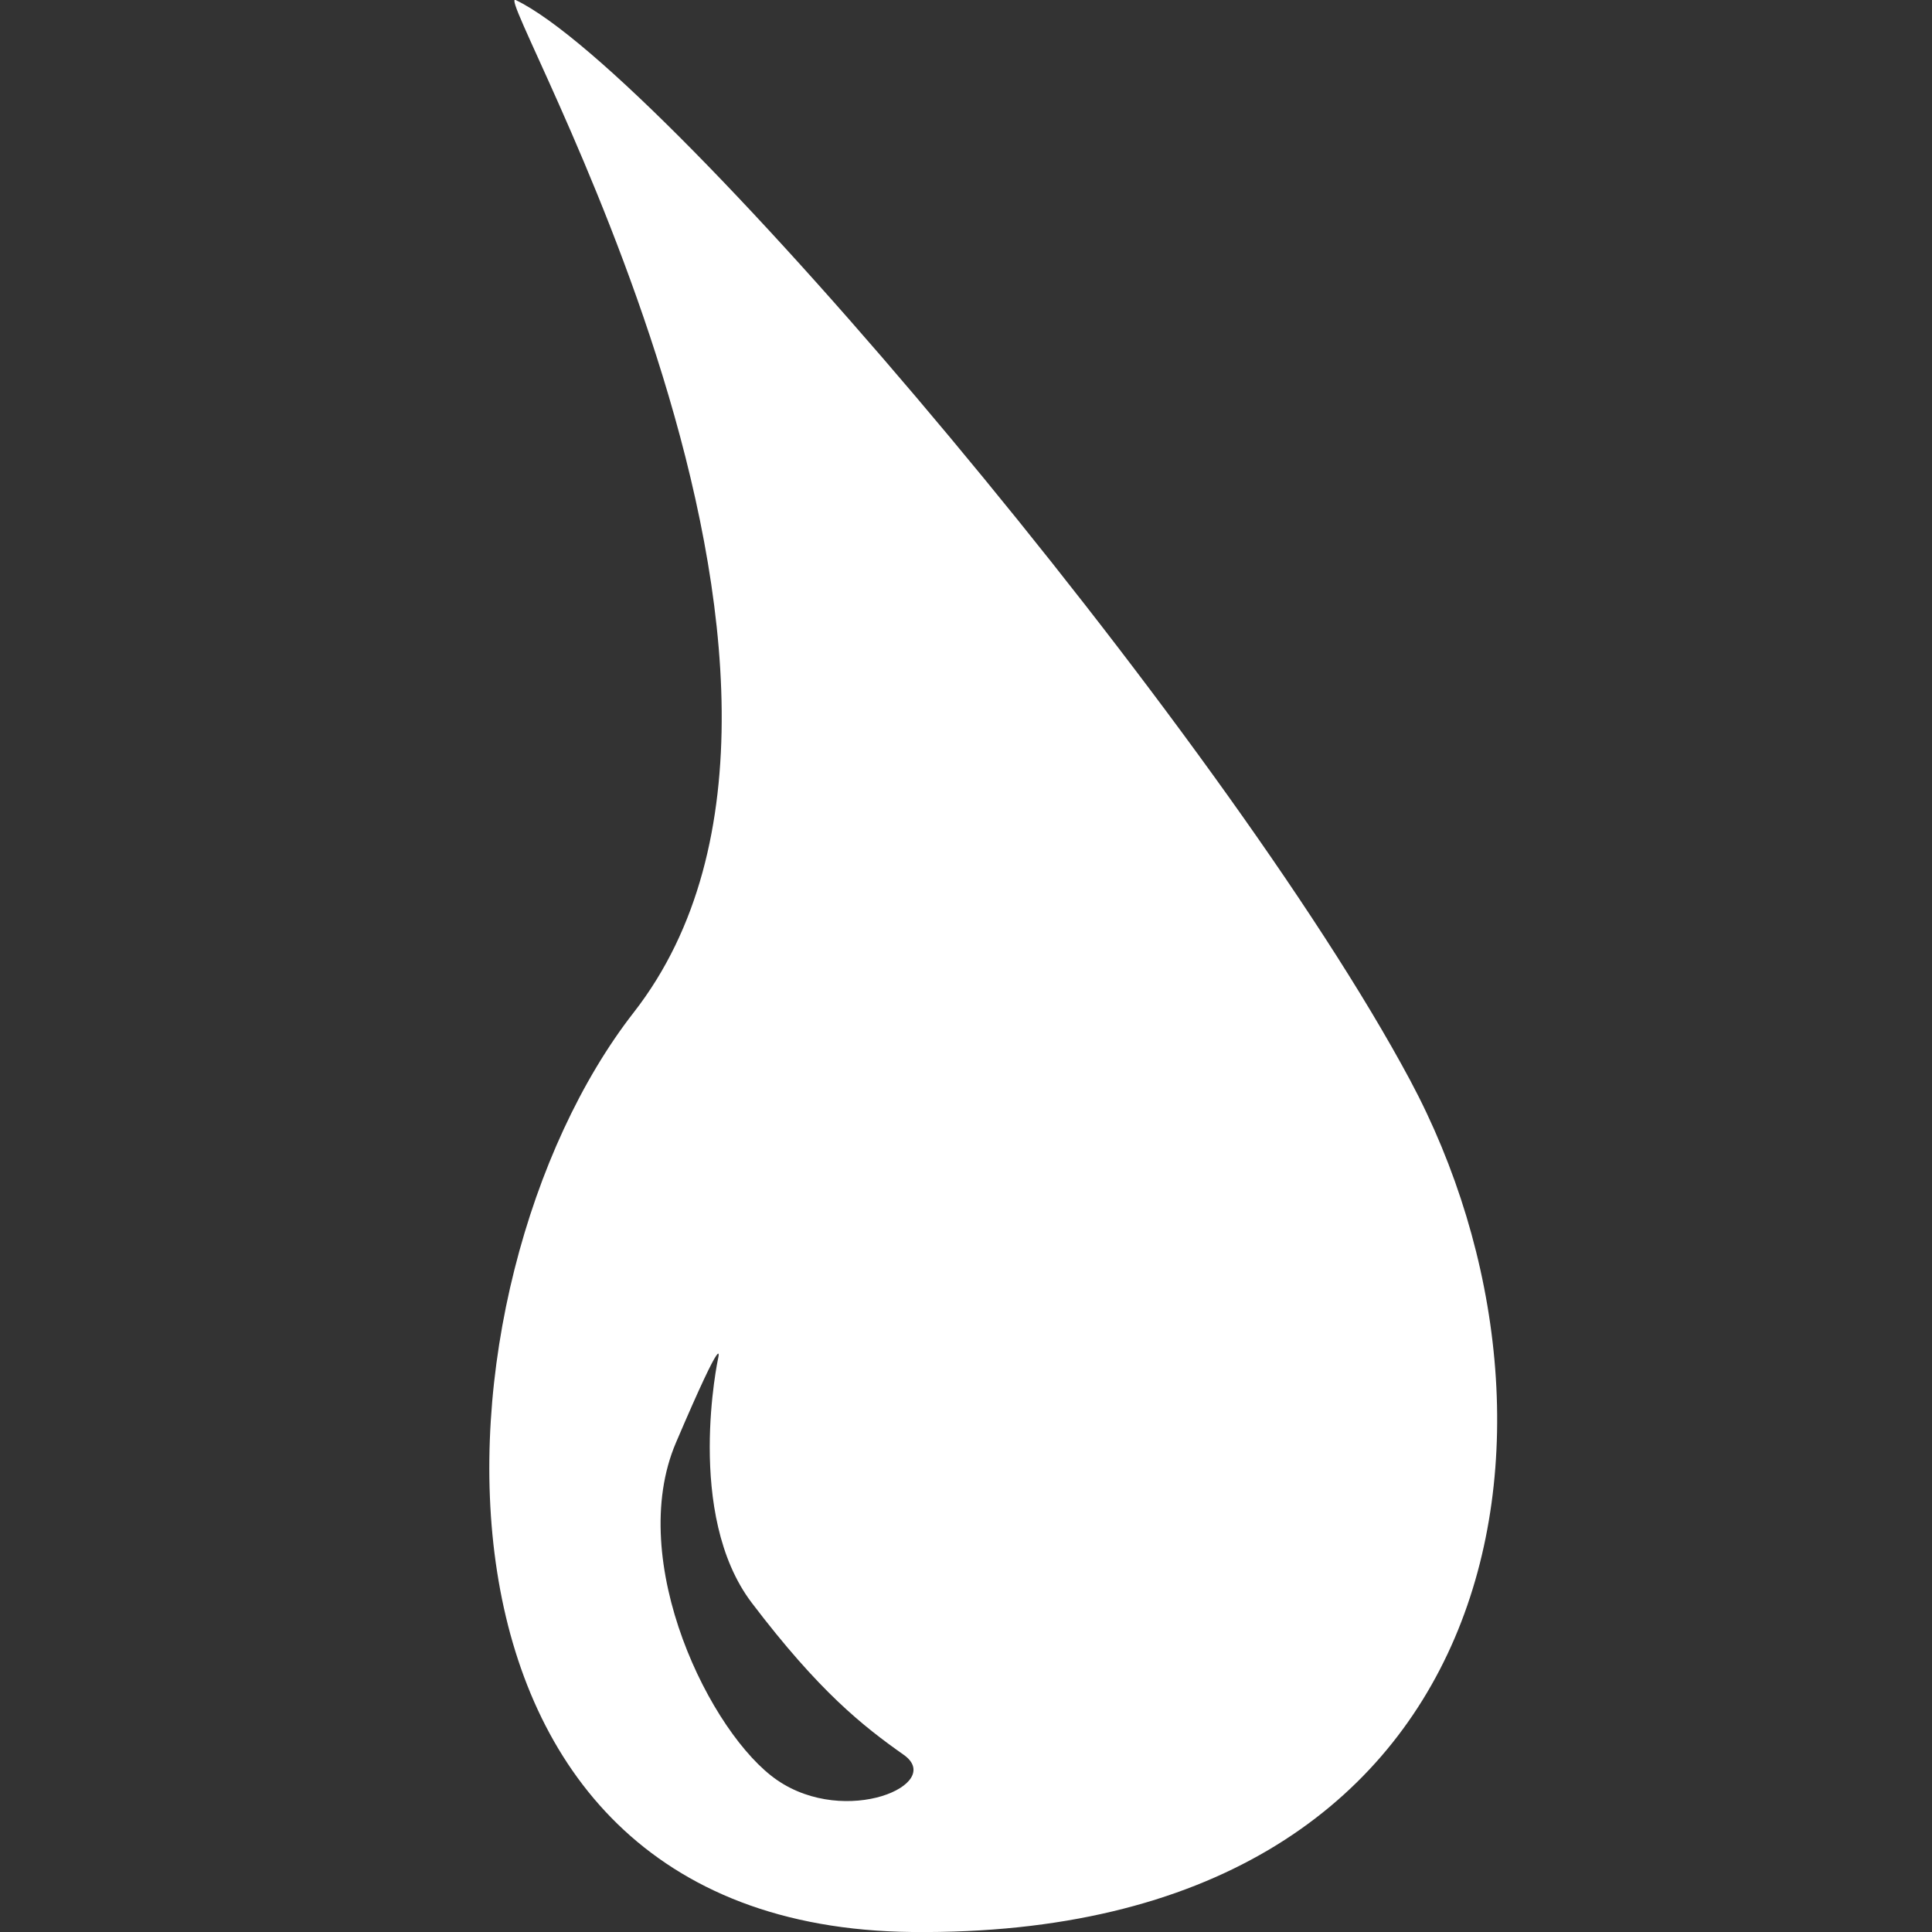 <svg xmlns="http://www.w3.org/2000/svg" width="256" height="256" viewBox="0 0 256 256">
  <rect x="0" y="0" width="256" height="256" fill="#333333" stroke="none"/>
  <defs>
    <style>
      .cls-1 {
        fill: #fff;
        fill-rule: evenodd;
      }
    </style>
  </defs>
  <path id="Wenrexa_Drop_Water_or_Blood" data-name="Wenrexa Drop Water or Blood" class="cls-1" d="M120.867,256c-69.522-.719-64.851-85.983-36.891-121.852C118.57,89.77,64.79-1.7,68.326,0c20.069,9.644,93.915,97.207,118.5,143.092S200.03,256.818,120.867,256Zm-1.118-23.476c-5.479-3.865-11.2-8.385-20.122-20.122s-4.472-32.419-4.472-32.419,1.142-4.584-5.589,11.179,4.65,38.706,13.415,44.716C112.1,242.133,125.229,236.389,119.749,232.524Z"/>
</svg>
